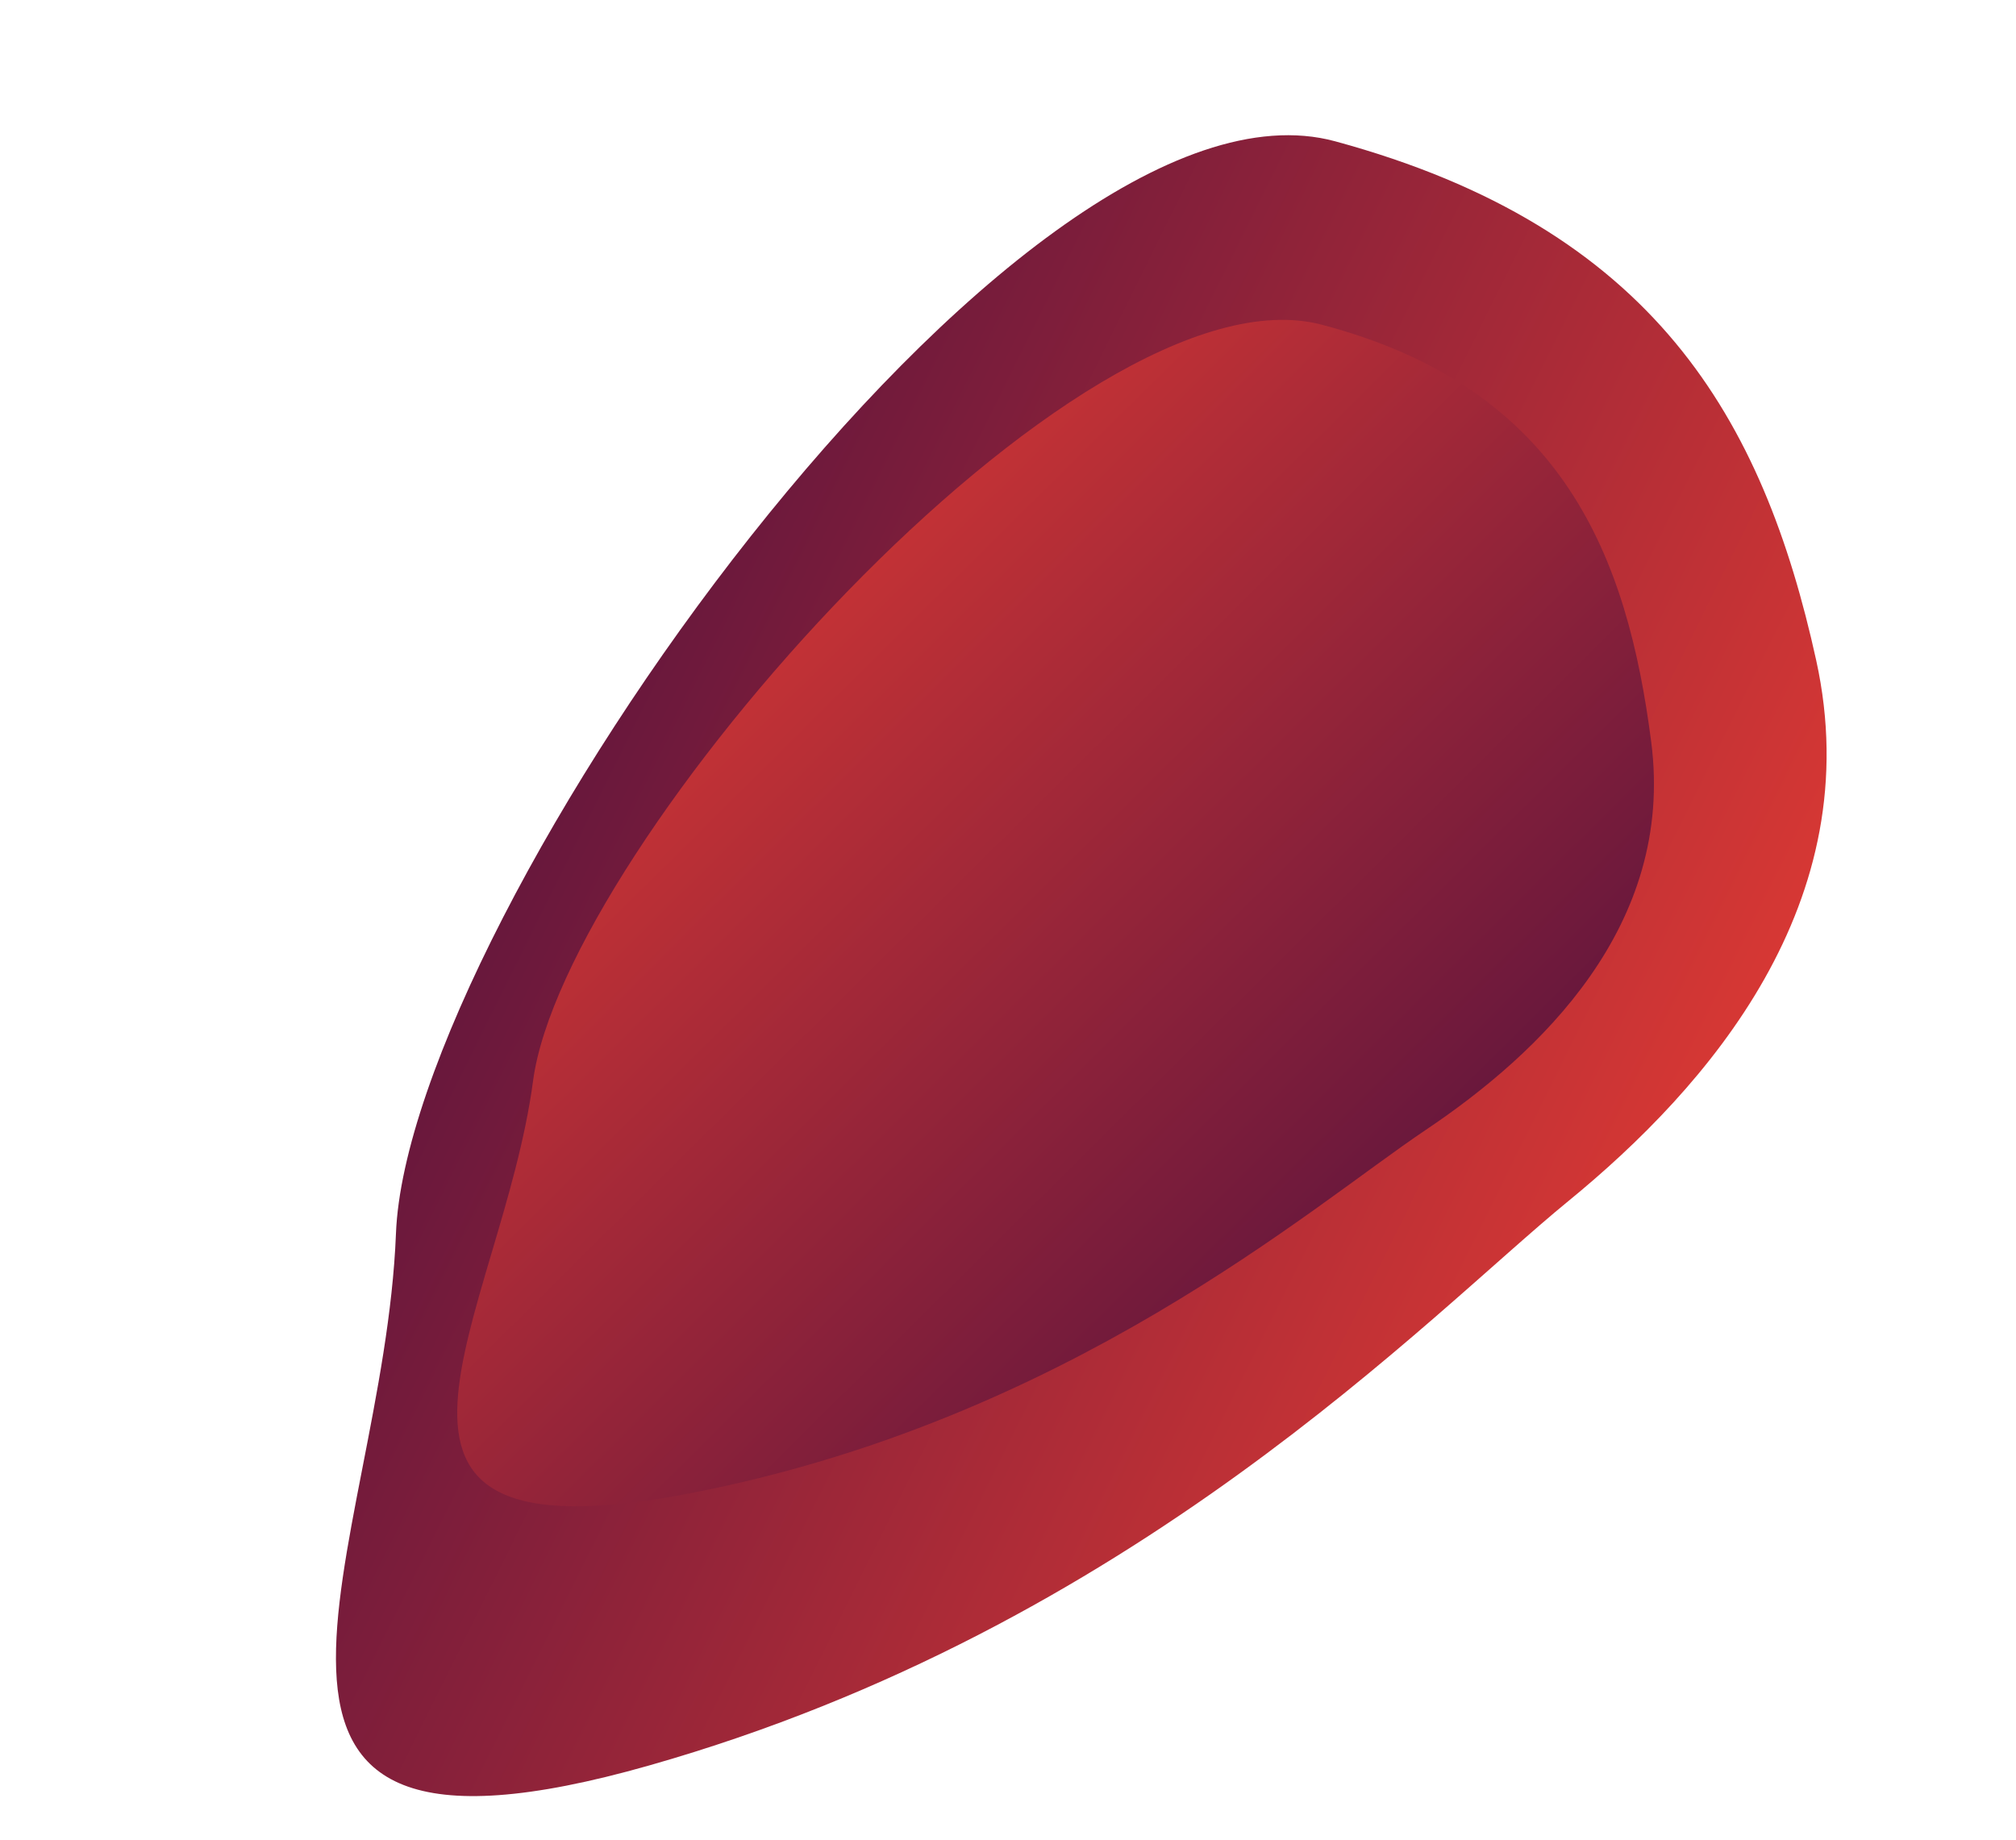 <svg height="1316" width="1442" xmlns="http://www.w3.org/2000/svg" xmlns:xlink="http://www.w3.org/1999/xlink"><linearGradient id="a"><stop offset="0" stop-color="#f03f32"/><stop offset="1" stop-color="#360940"/></linearGradient><linearGradient id="b" x1="100.04%" x2="10.04%" xlink:href="#a" y1="84.875%" y2="22.136%"/><linearGradient id="c" x1="10.04%" x2="100.04%" xlink:href="#a" y1="10.703%" y2="99.184%"/><g fill="none" fill-rule="evenodd"><path d="M1087.988 159.174c204.236 118.842 244.333 270.864 236.295 447.797-8.037 176.933-153.703 274.656-271.528 327.766-117.824 53.11-378.49 214.137-739.189 219.725-360.698 5.59-143.702-198.302-76.68-414.369s646.865-699.76 851.102-580.919z" fill="url(#b)" transform="rotate(-15 800.796 635.328)"/><path d="M939.432 211.277C1113 257 1158.177 378.452 1175.097 509.894c16.92 131.441-79.855 222.774-161.498 277.54-81.644 54.765-256.617 208-526.927 259.97-270.309 51.97-133.712-127.057-111.39-295.16 22.323-168.104 390.582-586.69 564.15-540.967z" fill="url(#c)" transform="translate(6 21)"/></g></svg>